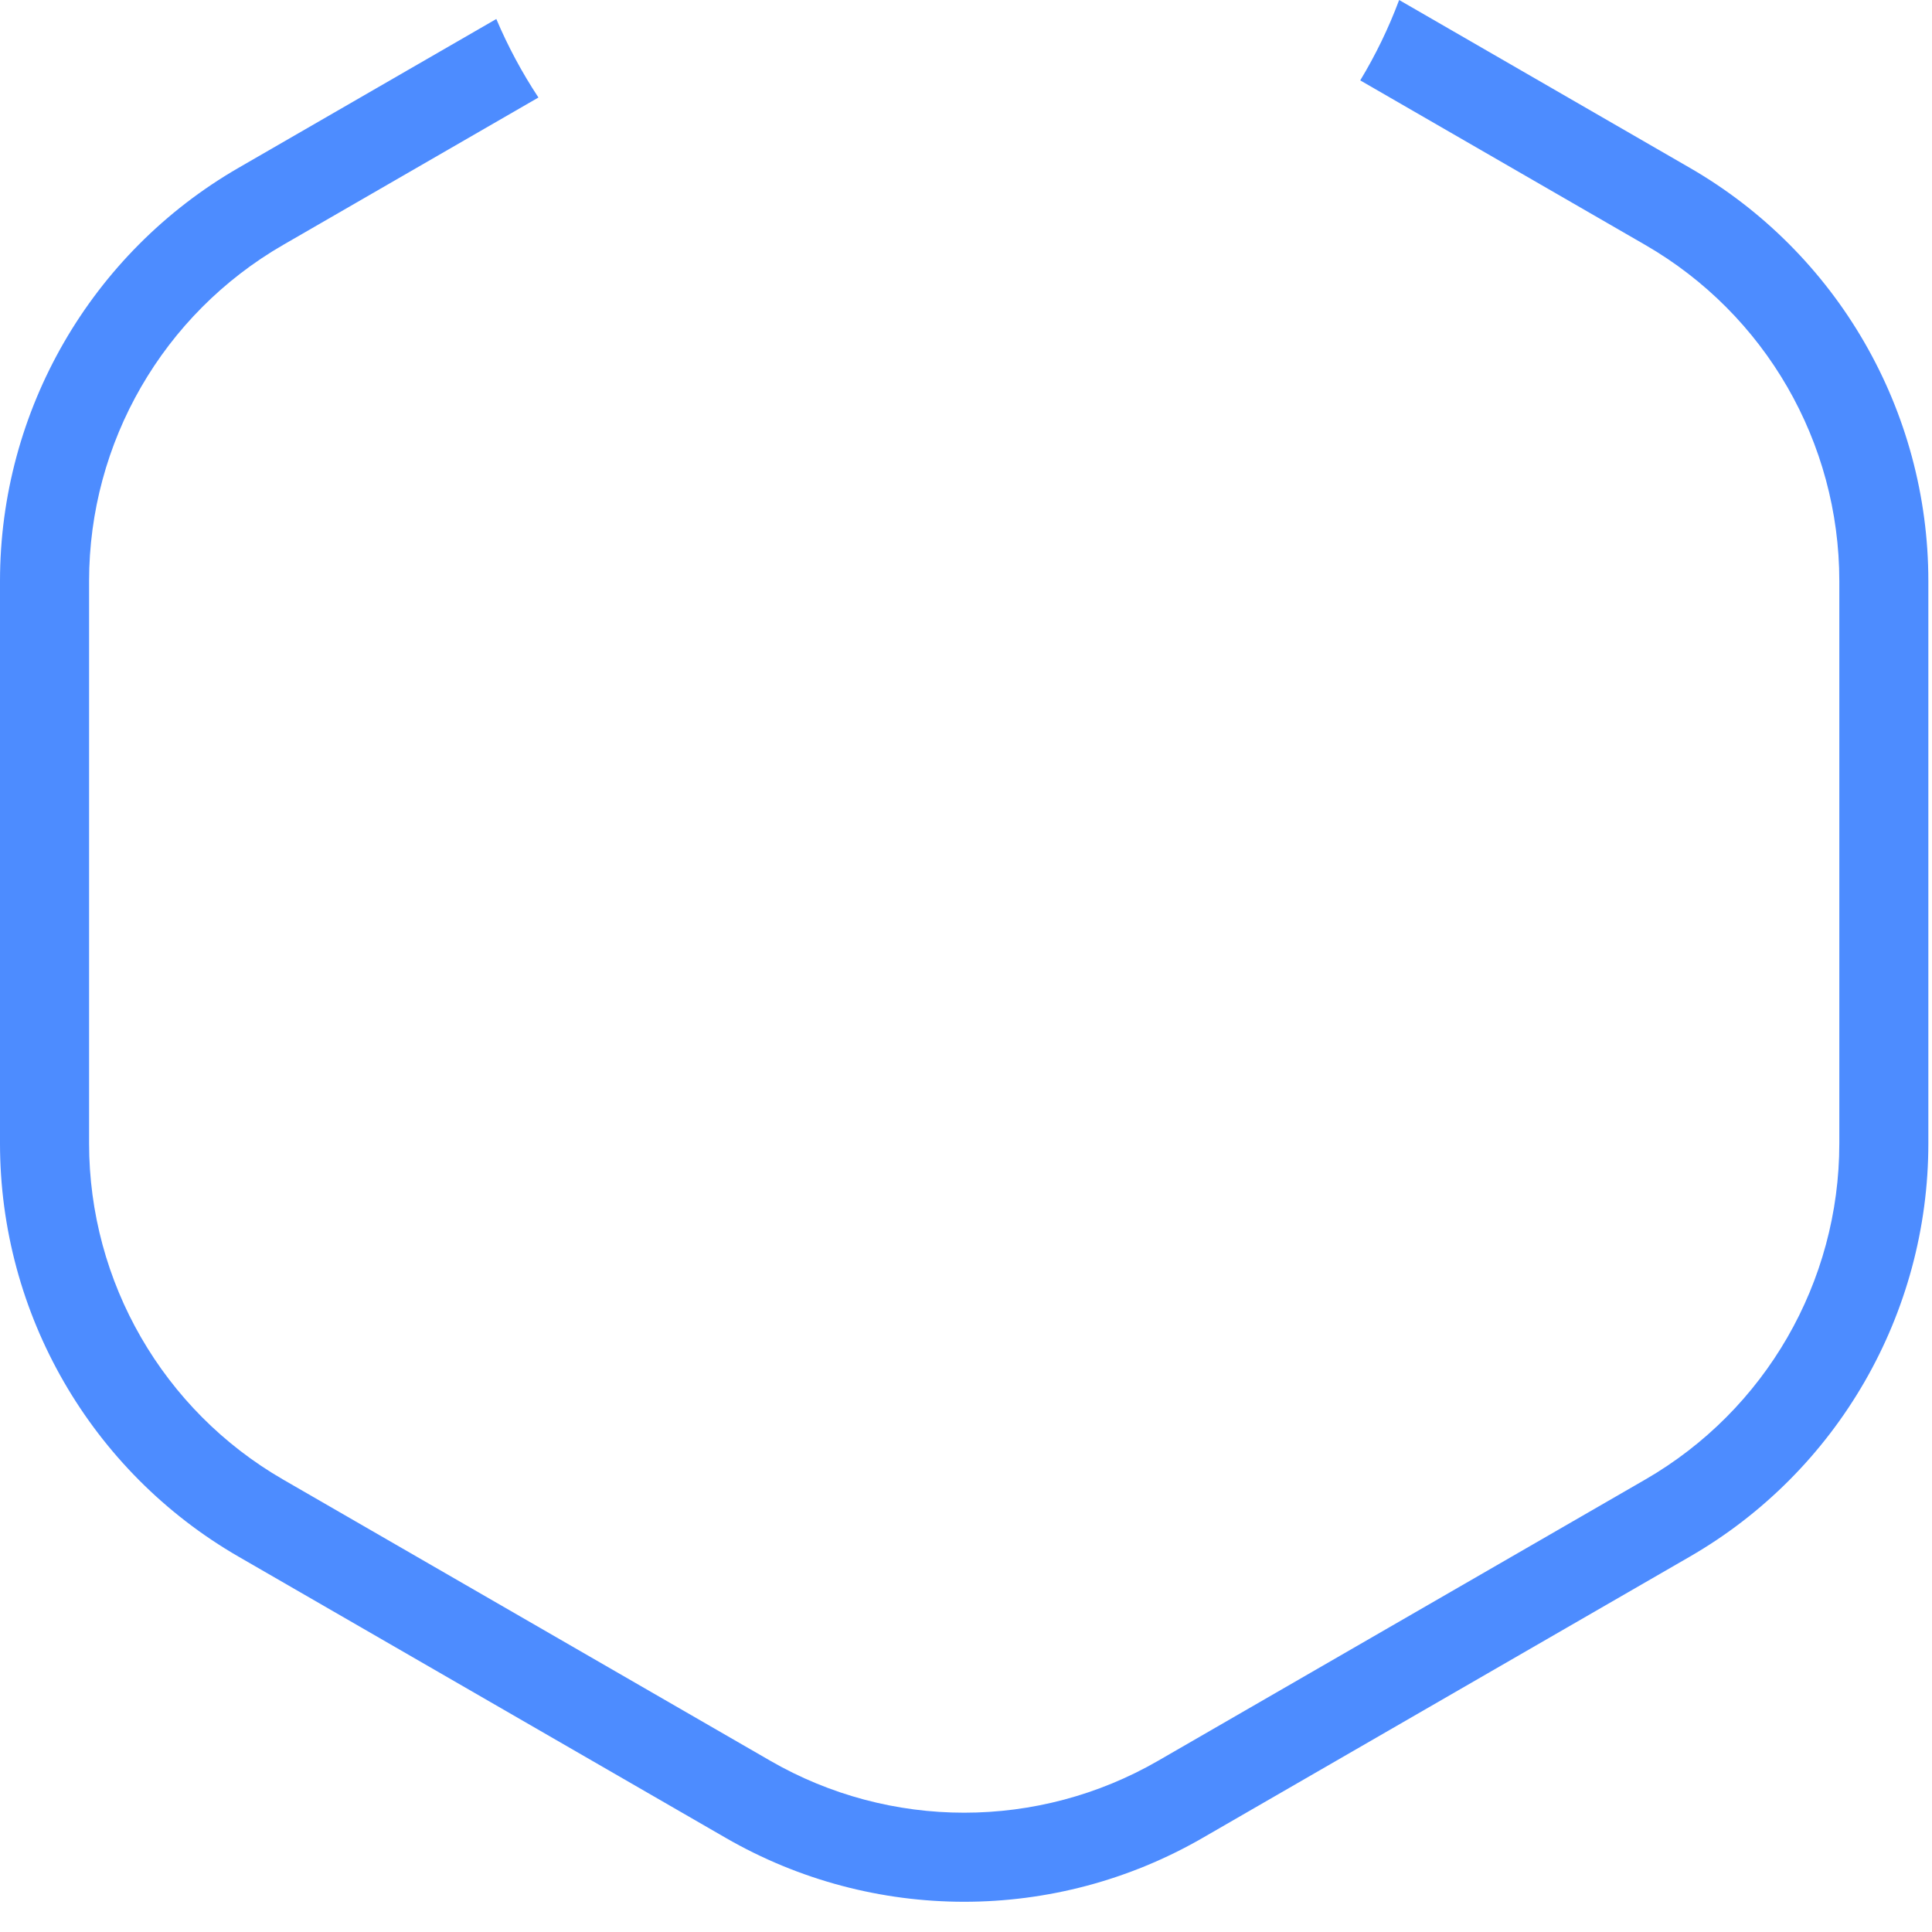 <svg width="36" height="36" viewBox="0 0 36 36" fill="none" xmlns="http://www.w3.org/2000/svg">
<path fill-rule="evenodd" clip-rule="evenodd" d="M26.071 0C25.875 0.524 25.632 1.025 25.346 1.498L30.657 4.564C32.895 5.856 34.273 8.243 34.273 10.827L34.273 21.306C34.273 23.89 32.895 26.277 30.657 27.569L21.582 32.808C19.345 34.1 16.588 34.1 14.351 32.808L5.275 27.569C3.038 26.277 1.66 23.889 1.66 21.306L1.66 10.827C1.66 8.243 3.038 5.856 5.275 4.564L10.033 1.817C9.729 1.357 9.466 0.868 9.248 0.354L4.445 3.127C1.695 4.715 1.19381e-06 7.65 9.16119e-07 10.827L0 21.306C-2.77694e-07 24.482 1.695 27.418 4.445 29.006L13.521 34.245C16.272 35.834 19.661 35.834 22.412 34.245L31.487 29.006C34.238 27.418 35.932 24.482 35.932 21.306L35.932 10.827C35.932 7.65 34.238 4.715 31.487 3.127L26.071 0Z" fill="#4D8CFF"/>
</svg>
